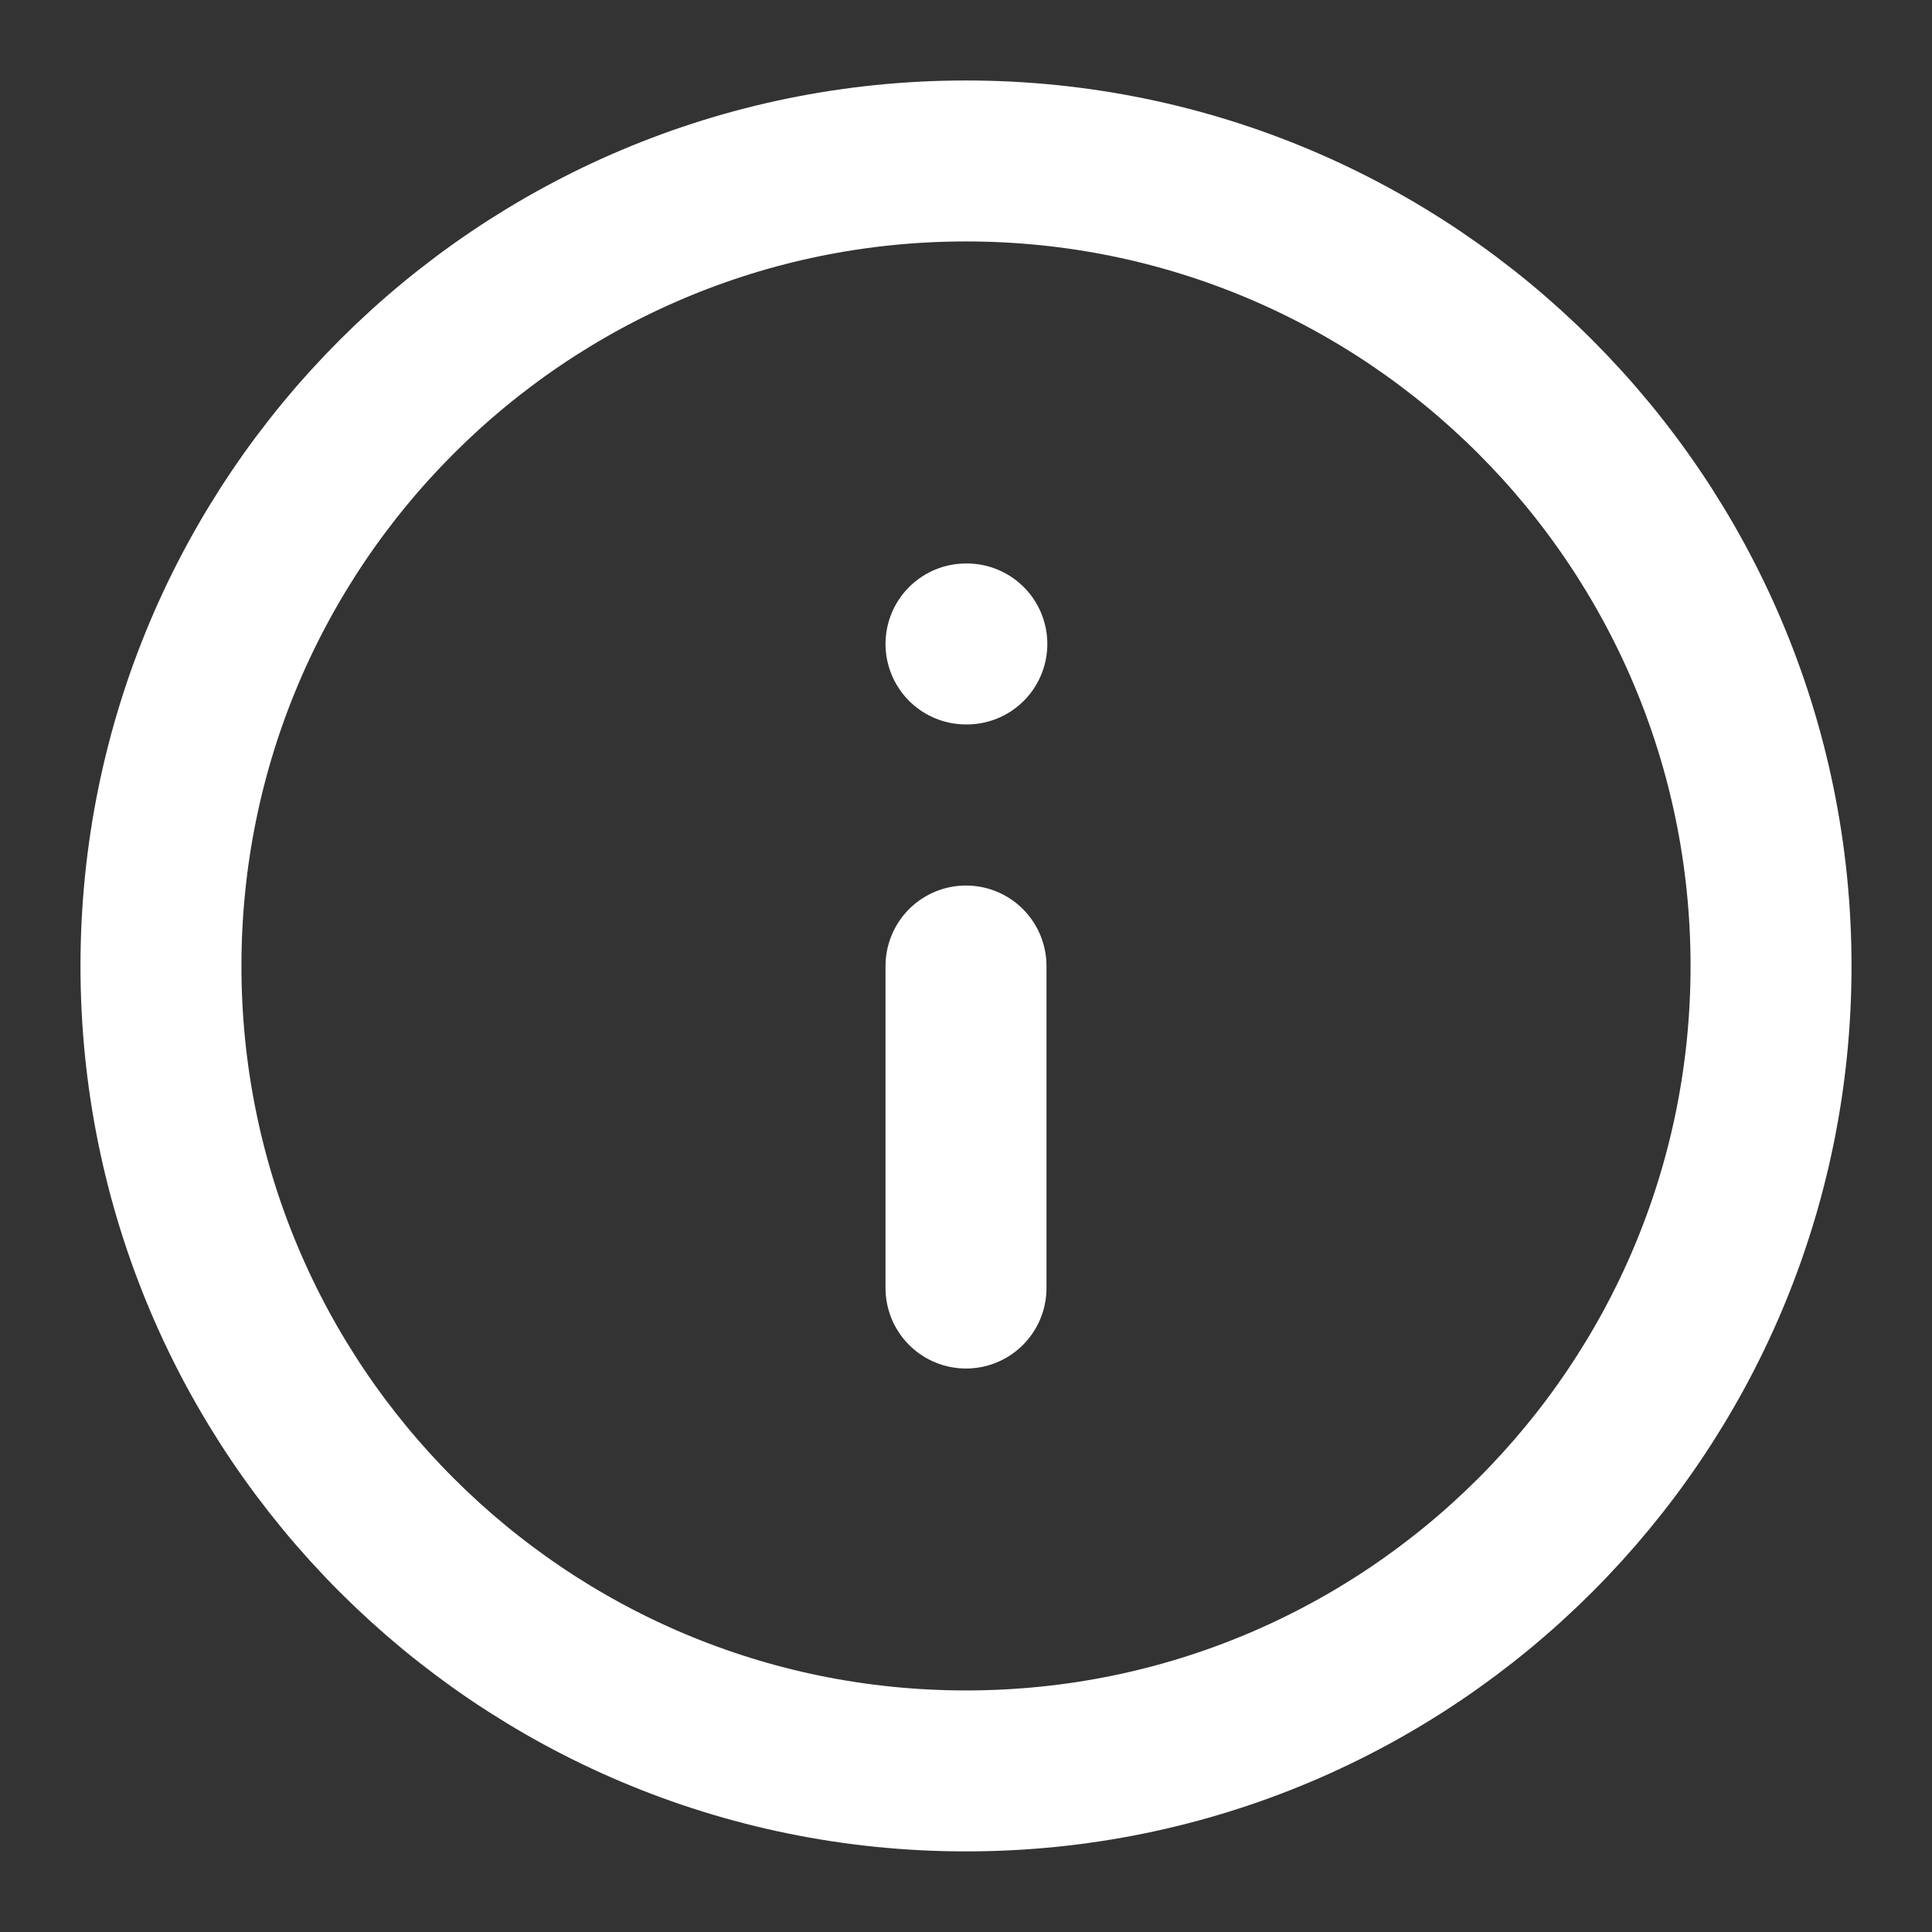 <svg width="16" height="16" viewBox="0 0 16 16" fill="none" xmlns="http://www.w3.org/2000/svg">
<rect x="0" y="0" width="16" height="16" fill="#333333" stroke="none"/>
<g clip-path="url(#clip0_300_13111)">
<path d="M8 14.666C11.682 14.666 14.667 11.682 14.667 8C14.667 4.318 11.682 1.333 8 1.333C4.318 1.333 1.333 4.318 1.333 8C1.333 11.682 4.318 14.666 8 14.666Z" stroke="white" stroke-width="1.333" stroke-linecap="round" stroke-linejoin="round"/>
<path d="M8 10.667V8" stroke="white" stroke-width="1.333" stroke-linecap="round" stroke-linejoin="round"/>
<path d="M8 5.333H8.007" stroke="white" stroke-width="1.333" stroke-linecap="round" stroke-linejoin="round"/>
</g>
<defs>
<clipPath id="clip0_300_13111">
<rect width="16" height="16" fill="white"/>
</clipPath>
</defs>
</svg>
